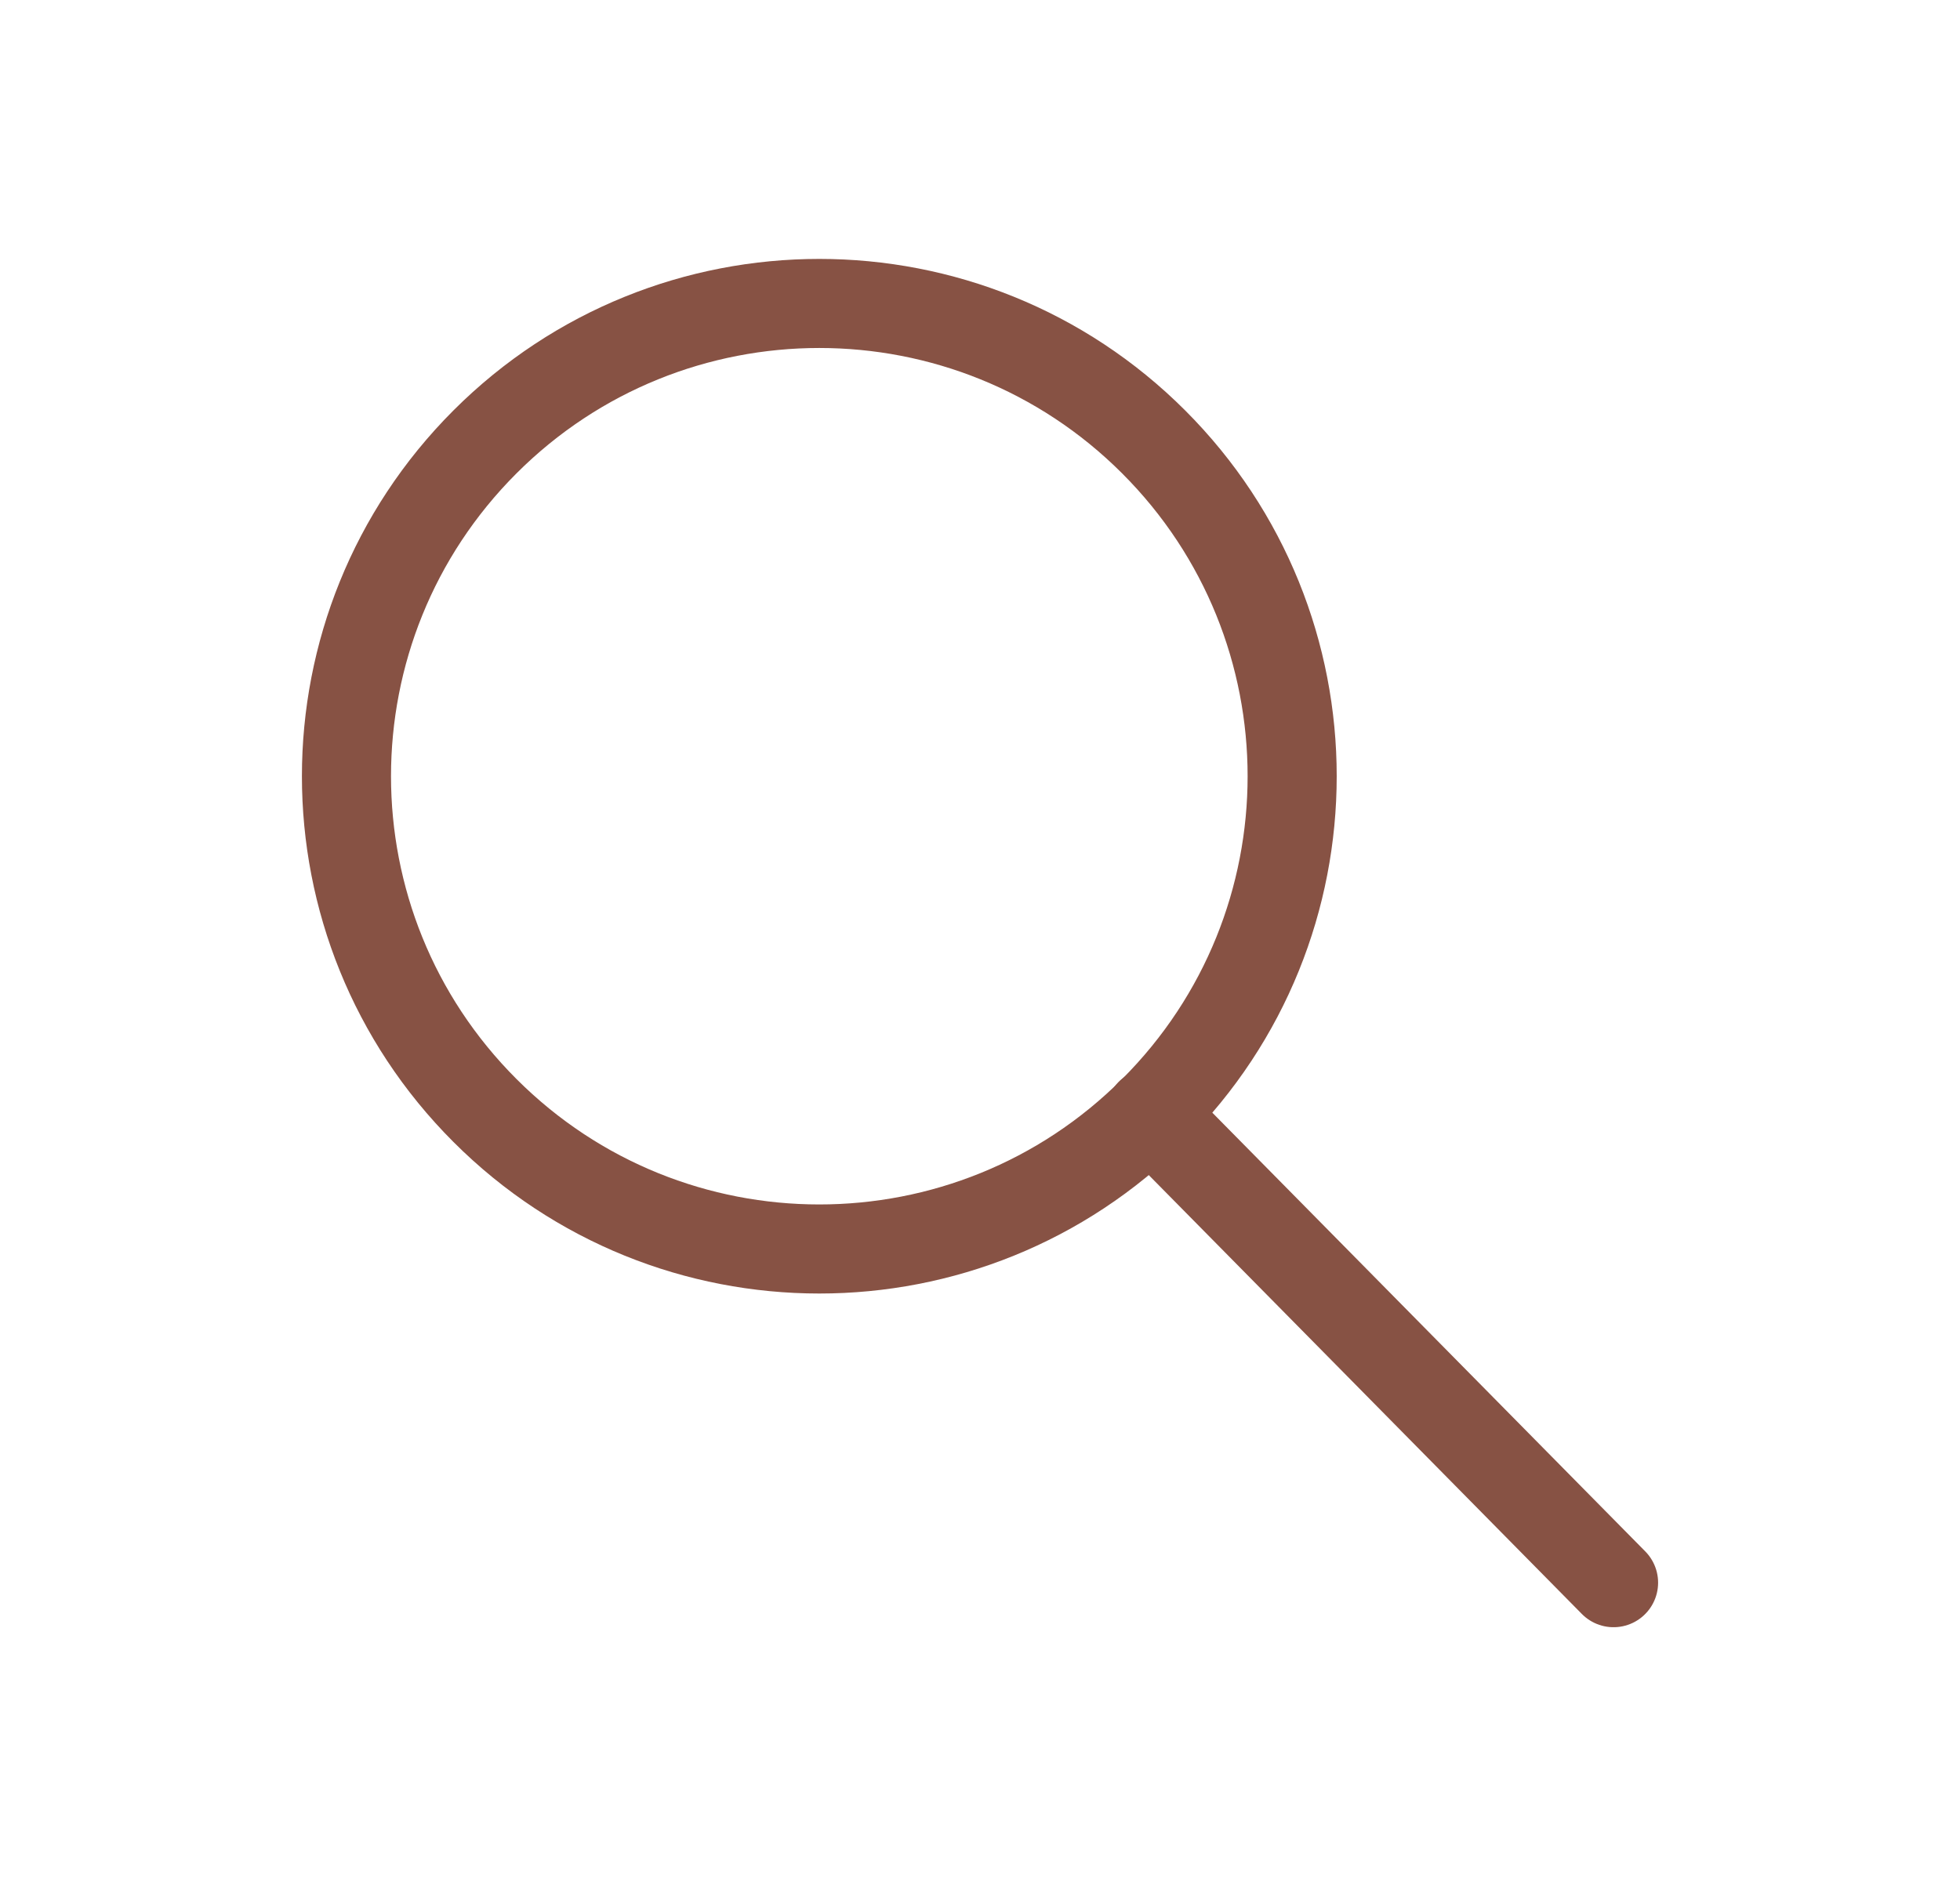 <svg width="33" height="32" viewBox="0 0 33 32" fill="none" xmlns="http://www.w3.org/2000/svg">
<g id="Group">
<g id="Group_2">
<path id="Path" d="M19.424 7.442C22.533 10.552 22.533 15.592 19.424 18.701C16.315 21.811 11.274 21.811 8.165 18.701C5.056 15.592 5.056 10.552 8.165 7.442C11.274 4.333 16.315 4.333 19.424 7.442" stroke="#875244" stroke-width="1.5" stroke-linecap="round" stroke-linejoin="round"/>
<path id="Path_2" d="M19.367 18.747L27.167 26.653" stroke="#875244" stroke-width="1.5" stroke-linecap="round" stroke-linejoin="round"/>
</g>
</g>
</svg>
